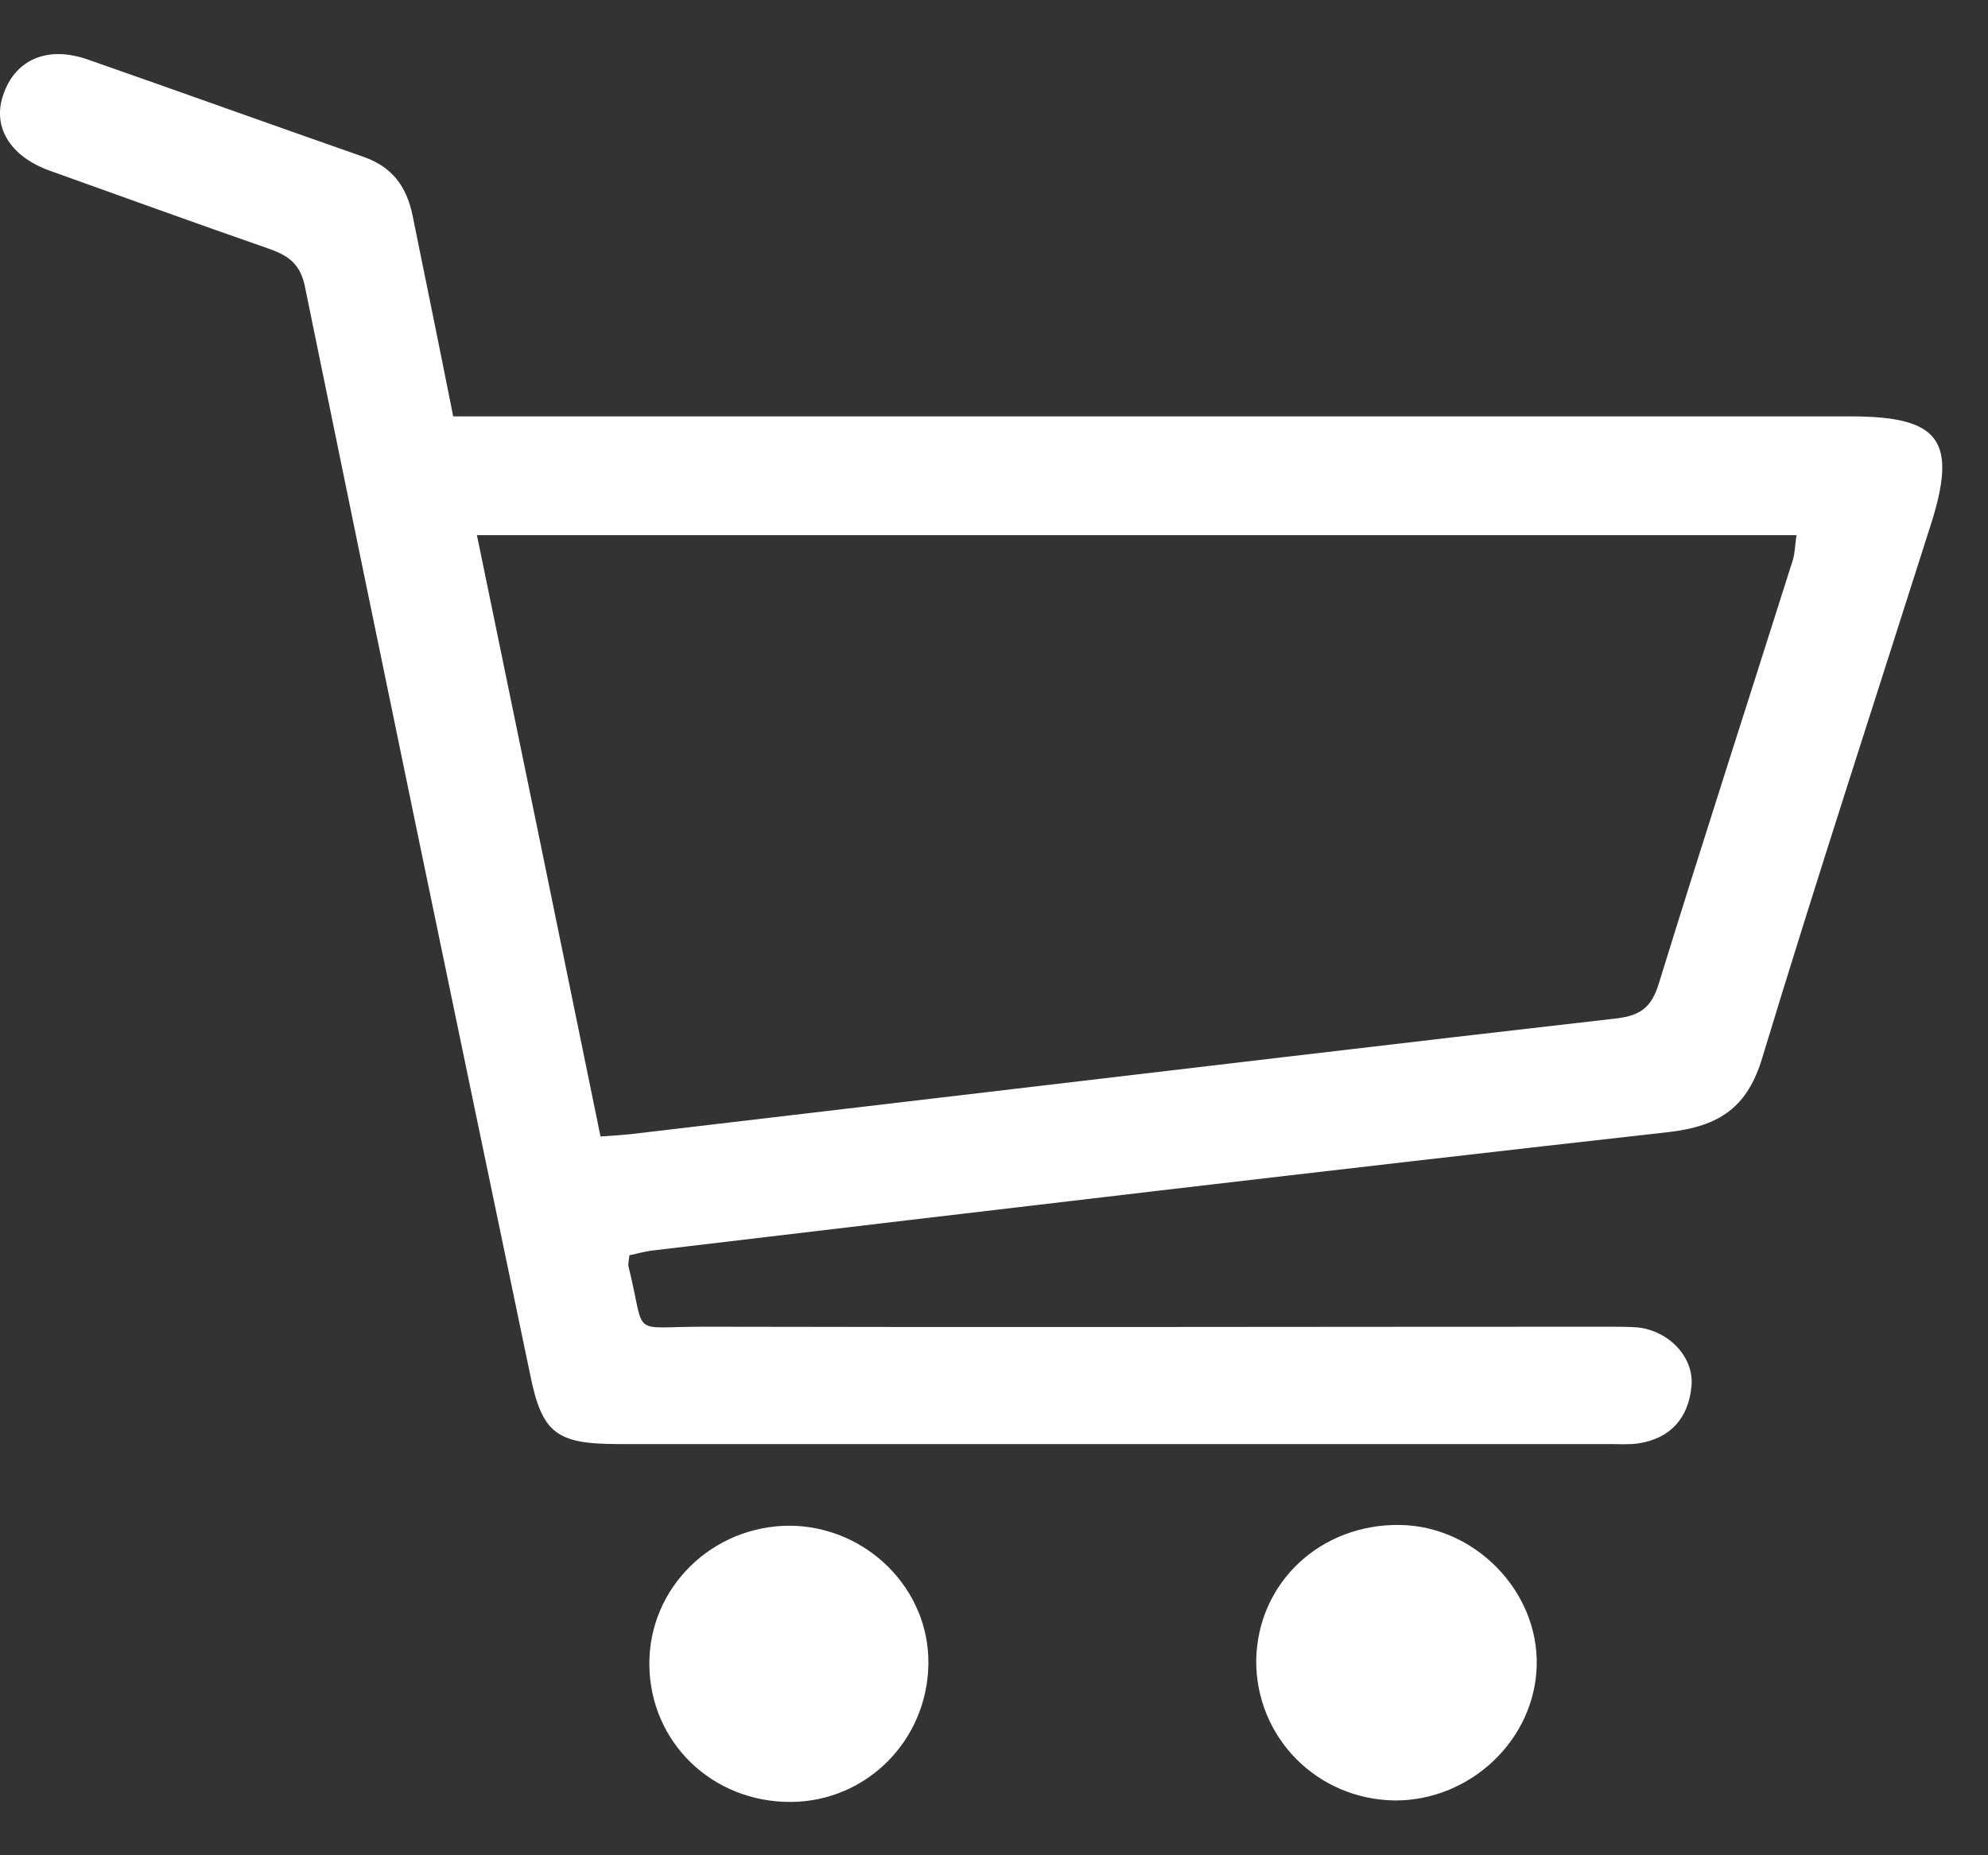 <svg width="30" height="28" viewBox="0 0 30 28" fill="none" xmlns="http://www.w3.org/2000/svg">
<rect x="0" y="0" width="30" height="28" fill="#333333" stroke="none"/>
<path d="M9.498 18.945C9.486 19.044 9.475 19.088 9.486 19.121C9.754 20.199 9.486 20.023 10.592 20.023C15.149 20.034 19.706 20.023 24.274 20.023C24.419 20.023 24.575 20.023 24.72 20.034C25.189 20.089 25.569 20.485 25.525 20.925C25.48 21.398 25.212 21.706 24.732 21.783C24.586 21.805 24.43 21.794 24.285 21.794C19.304 21.794 14.311 21.794 9.33 21.794C8.392 21.794 8.18 21.629 8.001 20.749C6.862 15.293 5.723 9.815 4.606 4.348C4.539 3.996 4.371 3.864 4.058 3.754C2.953 3.369 1.858 2.973 0.753 2.577C0.138 2.357 -0.13 1.895 0.06 1.4C0.25 0.883 0.741 0.685 1.344 0.905C2.729 1.389 4.103 1.884 5.488 2.368C5.924 2.522 6.136 2.819 6.225 3.248C6.426 4.238 6.627 5.217 6.839 6.284C7.074 6.284 7.309 6.284 7.554 6.284C14.345 6.284 21.135 6.284 27.926 6.284C29.277 6.284 29.545 6.647 29.132 7.934C28.283 10.607 27.412 13.269 26.597 15.953C26.373 16.712 25.949 16.998 25.178 17.086C20.074 17.658 14.981 18.263 9.888 18.868C9.766 18.879 9.643 18.912 9.498 18.945ZM9.062 17.152C9.252 17.141 9.375 17.13 9.498 17.119C11.184 16.921 12.859 16.723 14.535 16.525C17.818 16.14 21.113 15.744 24.396 15.37C24.754 15.326 24.922 15.205 25.033 14.842C25.692 12.708 26.384 10.574 27.055 8.451C27.088 8.341 27.088 8.22 27.11 8.077C20.465 8.077 13.864 8.077 7.197 8.077C7.822 11.102 8.437 14.094 9.062 17.152Z" fill="white"/>
<path d="M9.799 25.127C9.788 23.961 10.748 23.026 11.921 23.026C13.072 23.037 14.021 23.972 14.01 25.105C13.999 26.26 13.083 27.184 11.944 27.195C10.748 27.206 9.81 26.293 9.799 25.127Z" fill="white"/>
<path d="M18.957 25.05C18.98 23.884 19.929 22.993 21.135 23.015C22.263 23.037 23.213 24.016 23.19 25.127C23.168 26.249 22.196 27.173 21.057 27.173C19.873 27.162 18.946 26.216 18.957 25.05Z" fill="white"/>
</svg>
